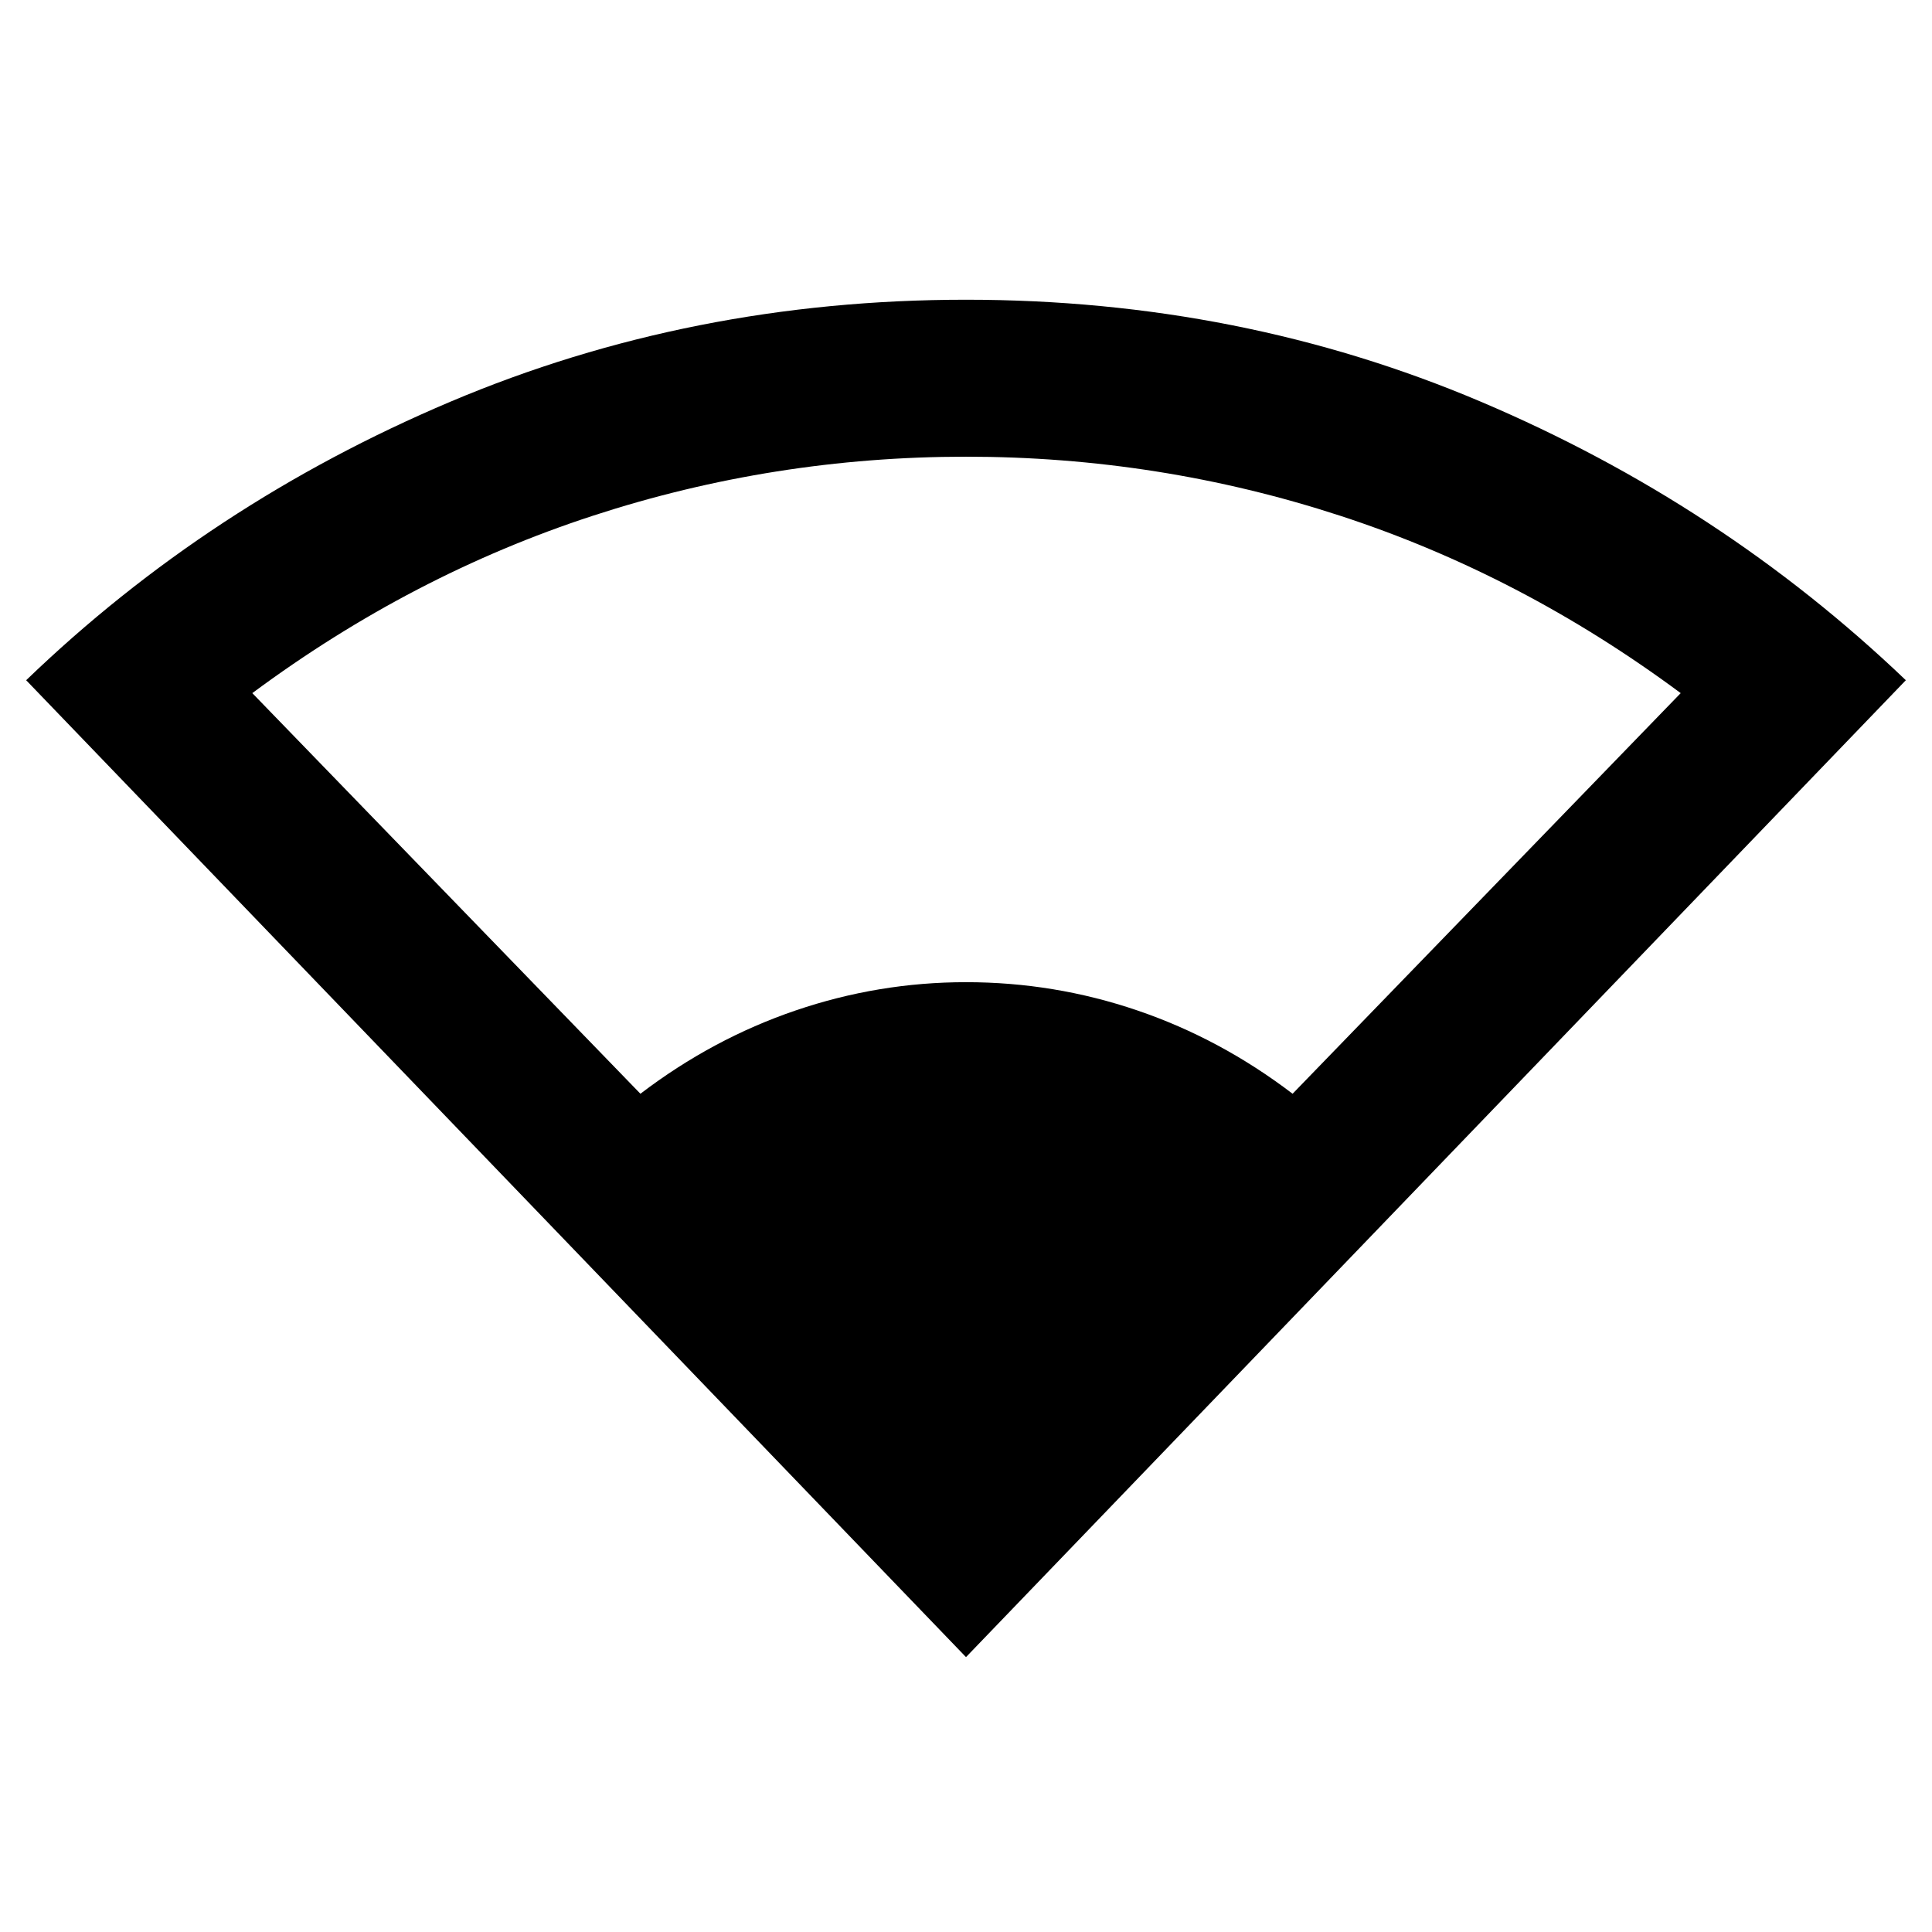 <svg xmlns="http://www.w3.org/2000/svg" height="20" viewBox="0 -960 960 960" width="20"><path d="M480-136.59 13-622q91.02-87.7 210.77-138.38Q343.52-811.07 480-811.07q136.48 0 255.86 50.69Q855.24-709.7 947-622L480-136.59ZM318.22-416.52q35.85-27.33 77.1-41.38 41.25-14.06 84.68-14.06 43.93 0 85.18 14.06 41.25 14.05 77.1 41.38l192.85-199.07q-79.28-58.8-169.21-88.14Q576-733.07 480-733.07q-95.5 0-185.42 29.34-89.93 29.34-169.21 88.14l192.85 199.07Z"/></svg>